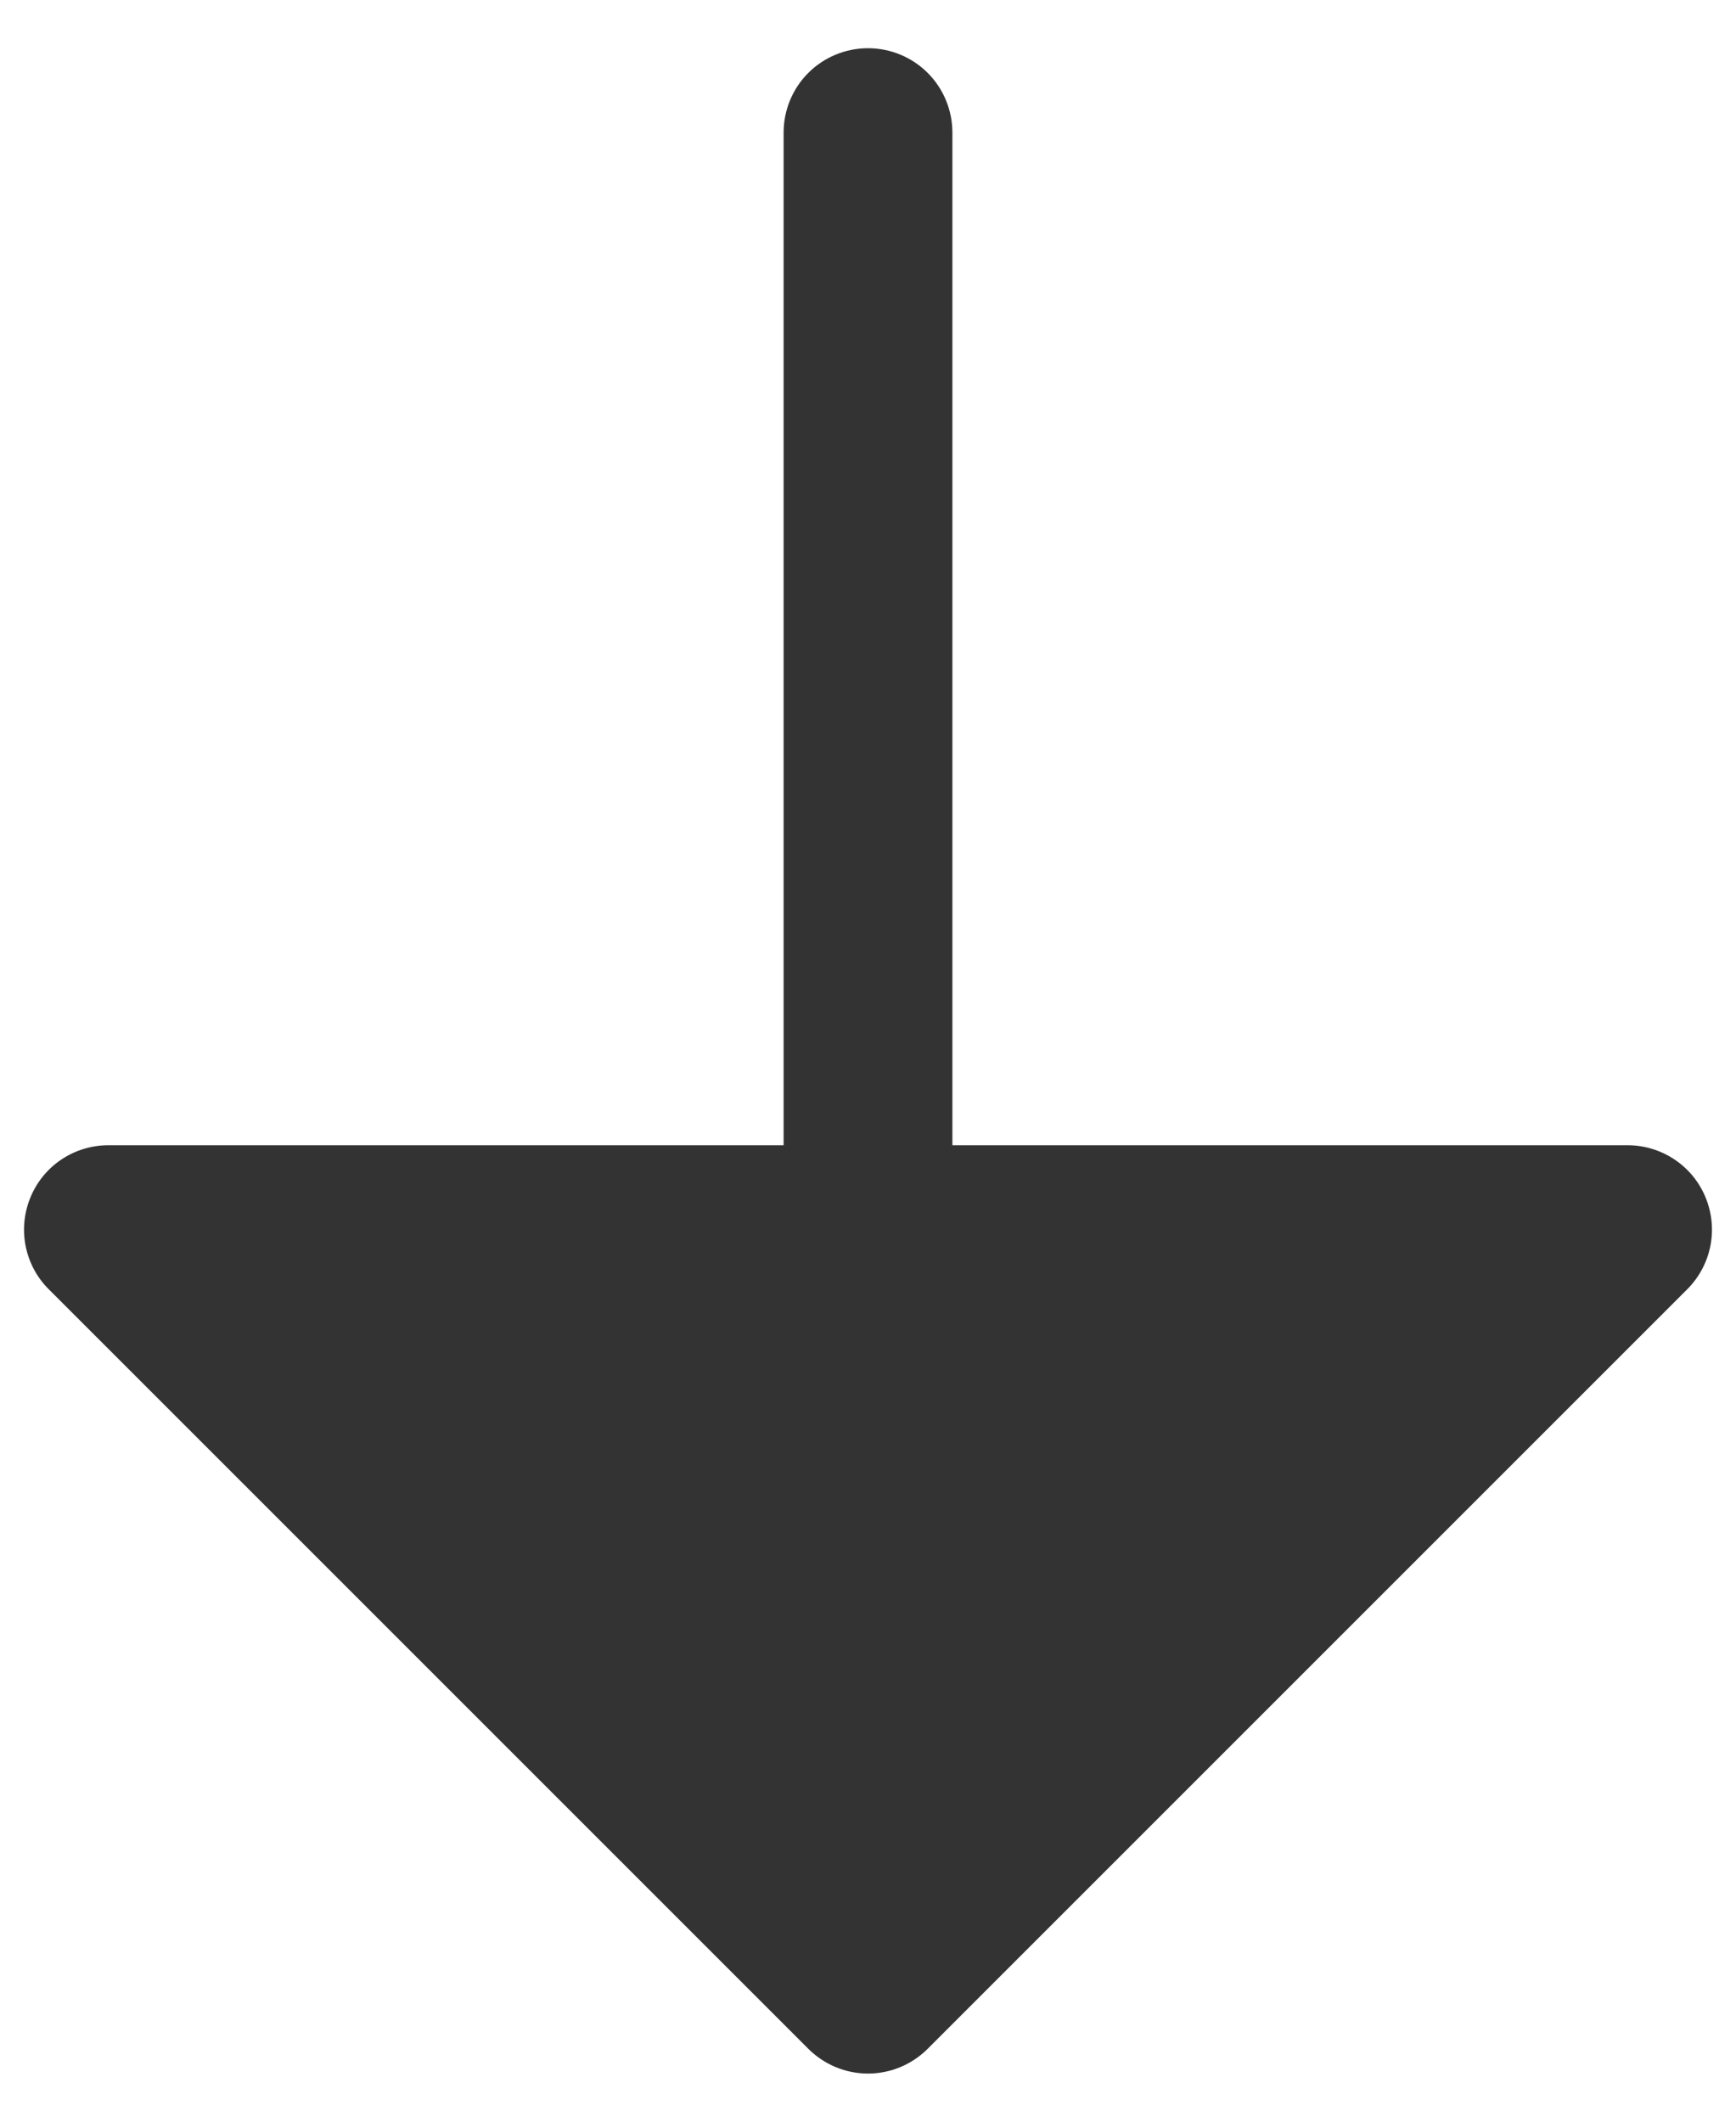 <svg width="18" height="22" viewBox="0 0 18 22" fill="none" xmlns="http://www.w3.org/2000/svg">
<path d="M17.494 13.369L9.619 21.244C9.538 21.325 9.441 21.39 9.335 21.434C9.229 21.478 9.115 21.501 9 21.501C8.885 21.501 8.771 21.478 8.665 21.434C8.559 21.39 8.462 21.325 8.381 21.244L0.506 13.369C0.383 13.247 0.3 13.091 0.266 12.921C0.232 12.751 0.25 12.575 0.316 12.415C0.382 12.255 0.494 12.118 0.638 12.022C0.782 11.926 0.952 11.875 1.125 11.875H8.125V1.375C8.125 1.143 8.217 0.92 8.381 0.756C8.545 0.592 8.768 0.5 9 0.5C9.232 0.5 9.455 0.592 9.619 0.756C9.783 0.92 9.875 1.143 9.875 1.375V11.875H16.875C17.048 11.875 17.217 11.926 17.361 12.022C17.506 12.118 17.618 12.255 17.684 12.415C17.75 12.575 17.768 12.751 17.734 12.921C17.7 13.091 17.616 13.247 17.494 13.369Z" fill="#333333"/>
</svg>
